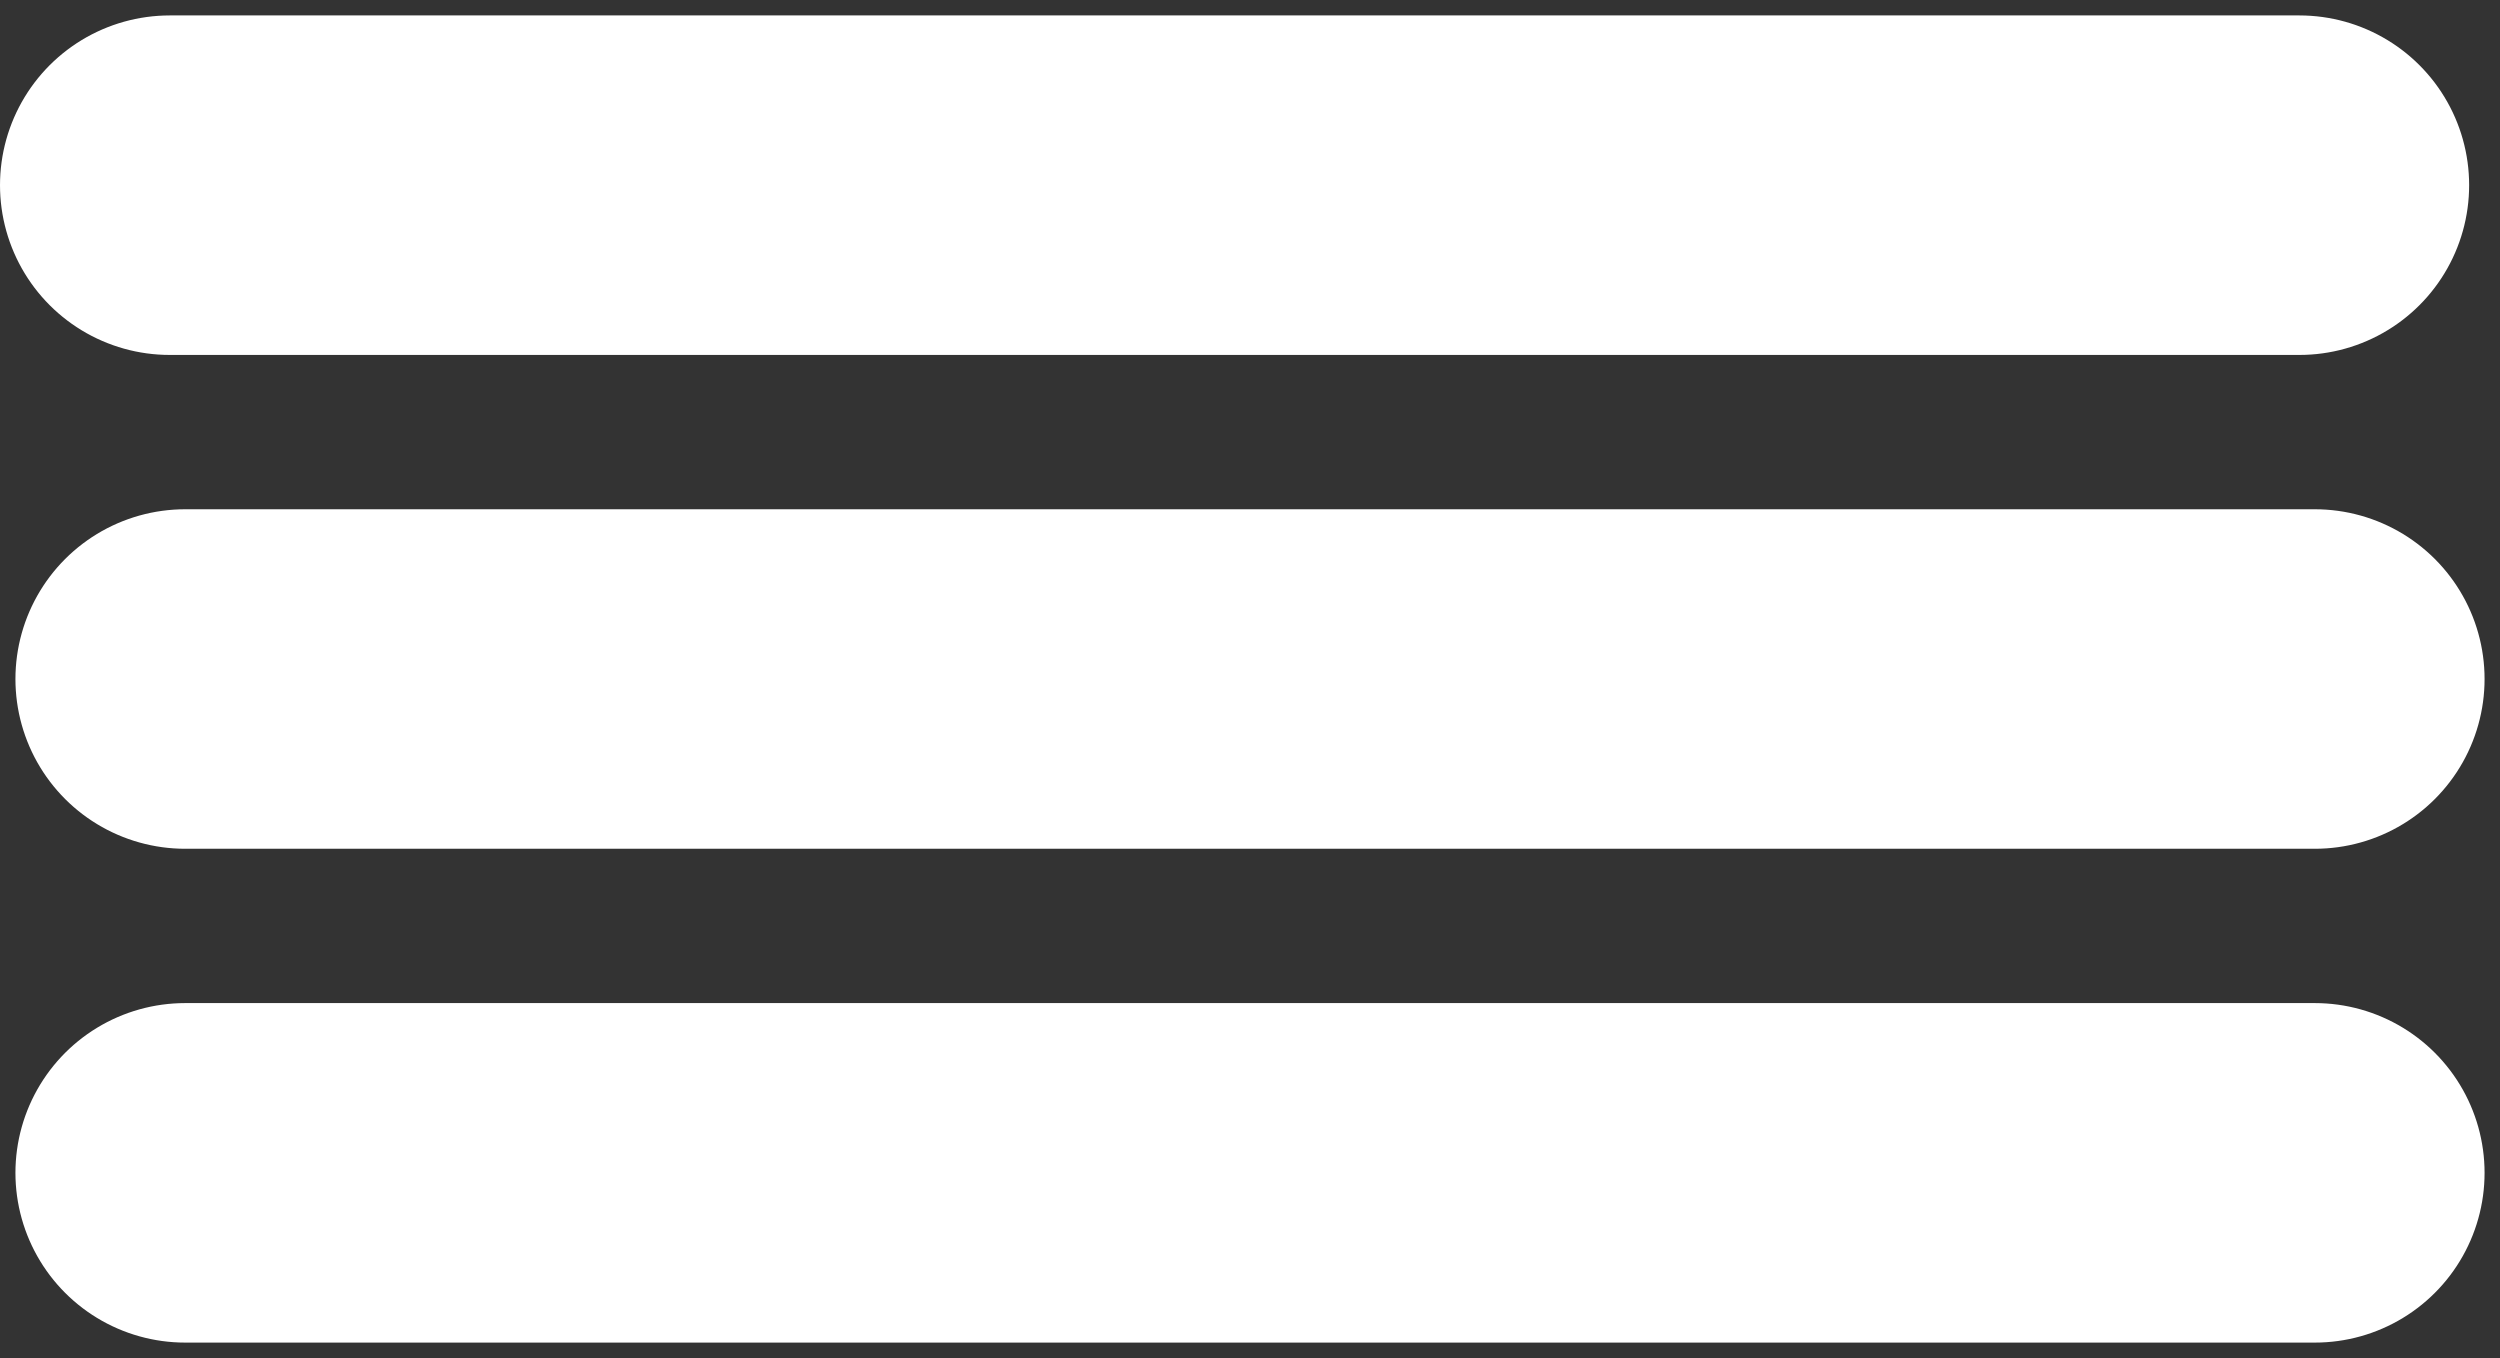<svg width="81" height="44" viewBox="0 0 81 44" fill="none" xmlns="http://www.w3.org/2000/svg">
<rect x="0" y="0" width="81" height="44" fill="#333333" stroke="none"/>
<path d="M5.5 6H74.5" stroke="white" stroke-width="11" stroke-linecap="round"/>
<path d="M6 22H75" stroke="white" stroke-width="11" stroke-linecap="round"/>
<path d="M6 38H75" stroke="white" stroke-width="11" stroke-linecap="round"/>
</svg>
